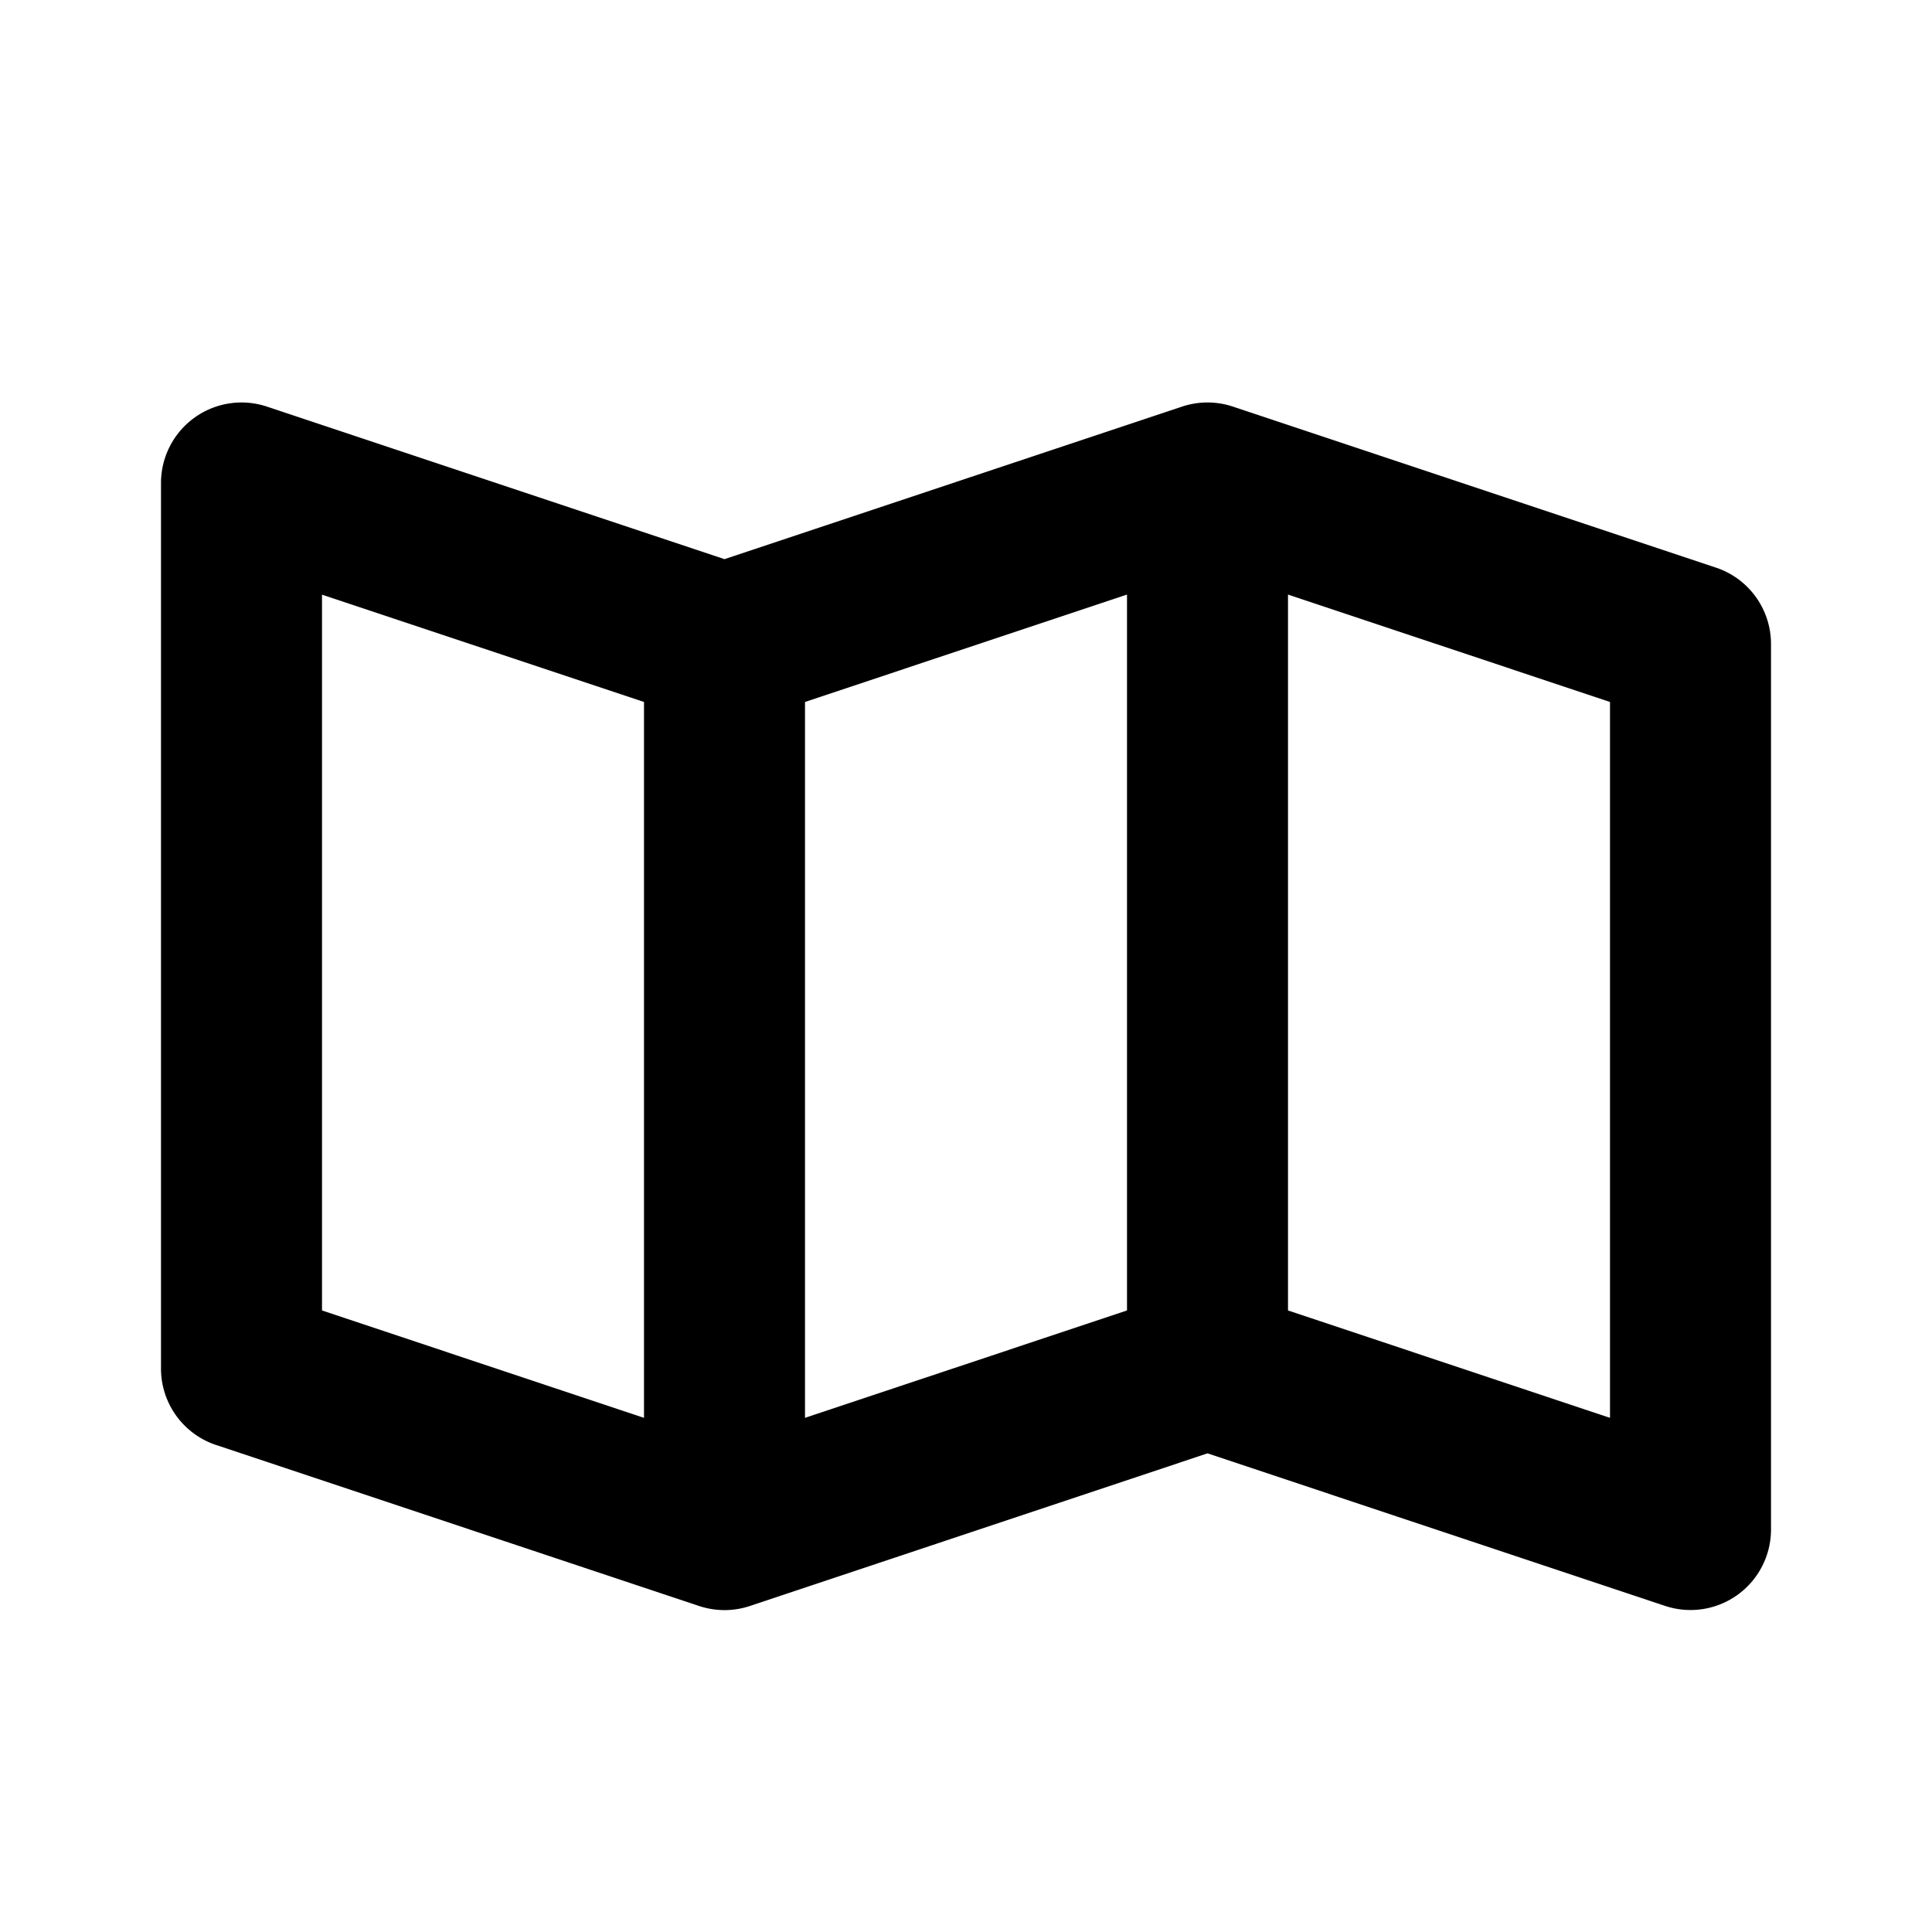 <svg xmlns="http://www.w3.org/2000/svg" width="24" height="24" viewBox="0 0 24 24"><path fill-rule="evenodd" d="M2.415 5.189a1 1 0 01.901-.138L9 6.946l5.684-1.895a1 1 0 01.632 0l6 2A1 1 0 0122 8v11a1 1 0 01-1.316.949L15 18.054 9.316 19.95a1 1 0 01-.632 0l-6-2A1 1 0 012 17V6a1 1 0 01.415-.811zM4 7.387v8.892l4 1.334V8.72L4 7.387zm10 8.892l-4 1.334V8.72l4-1.334v8.892zm2 0l4 1.334V8.72l-4-1.334v8.892z" clip-rule="evenodd"/></svg>